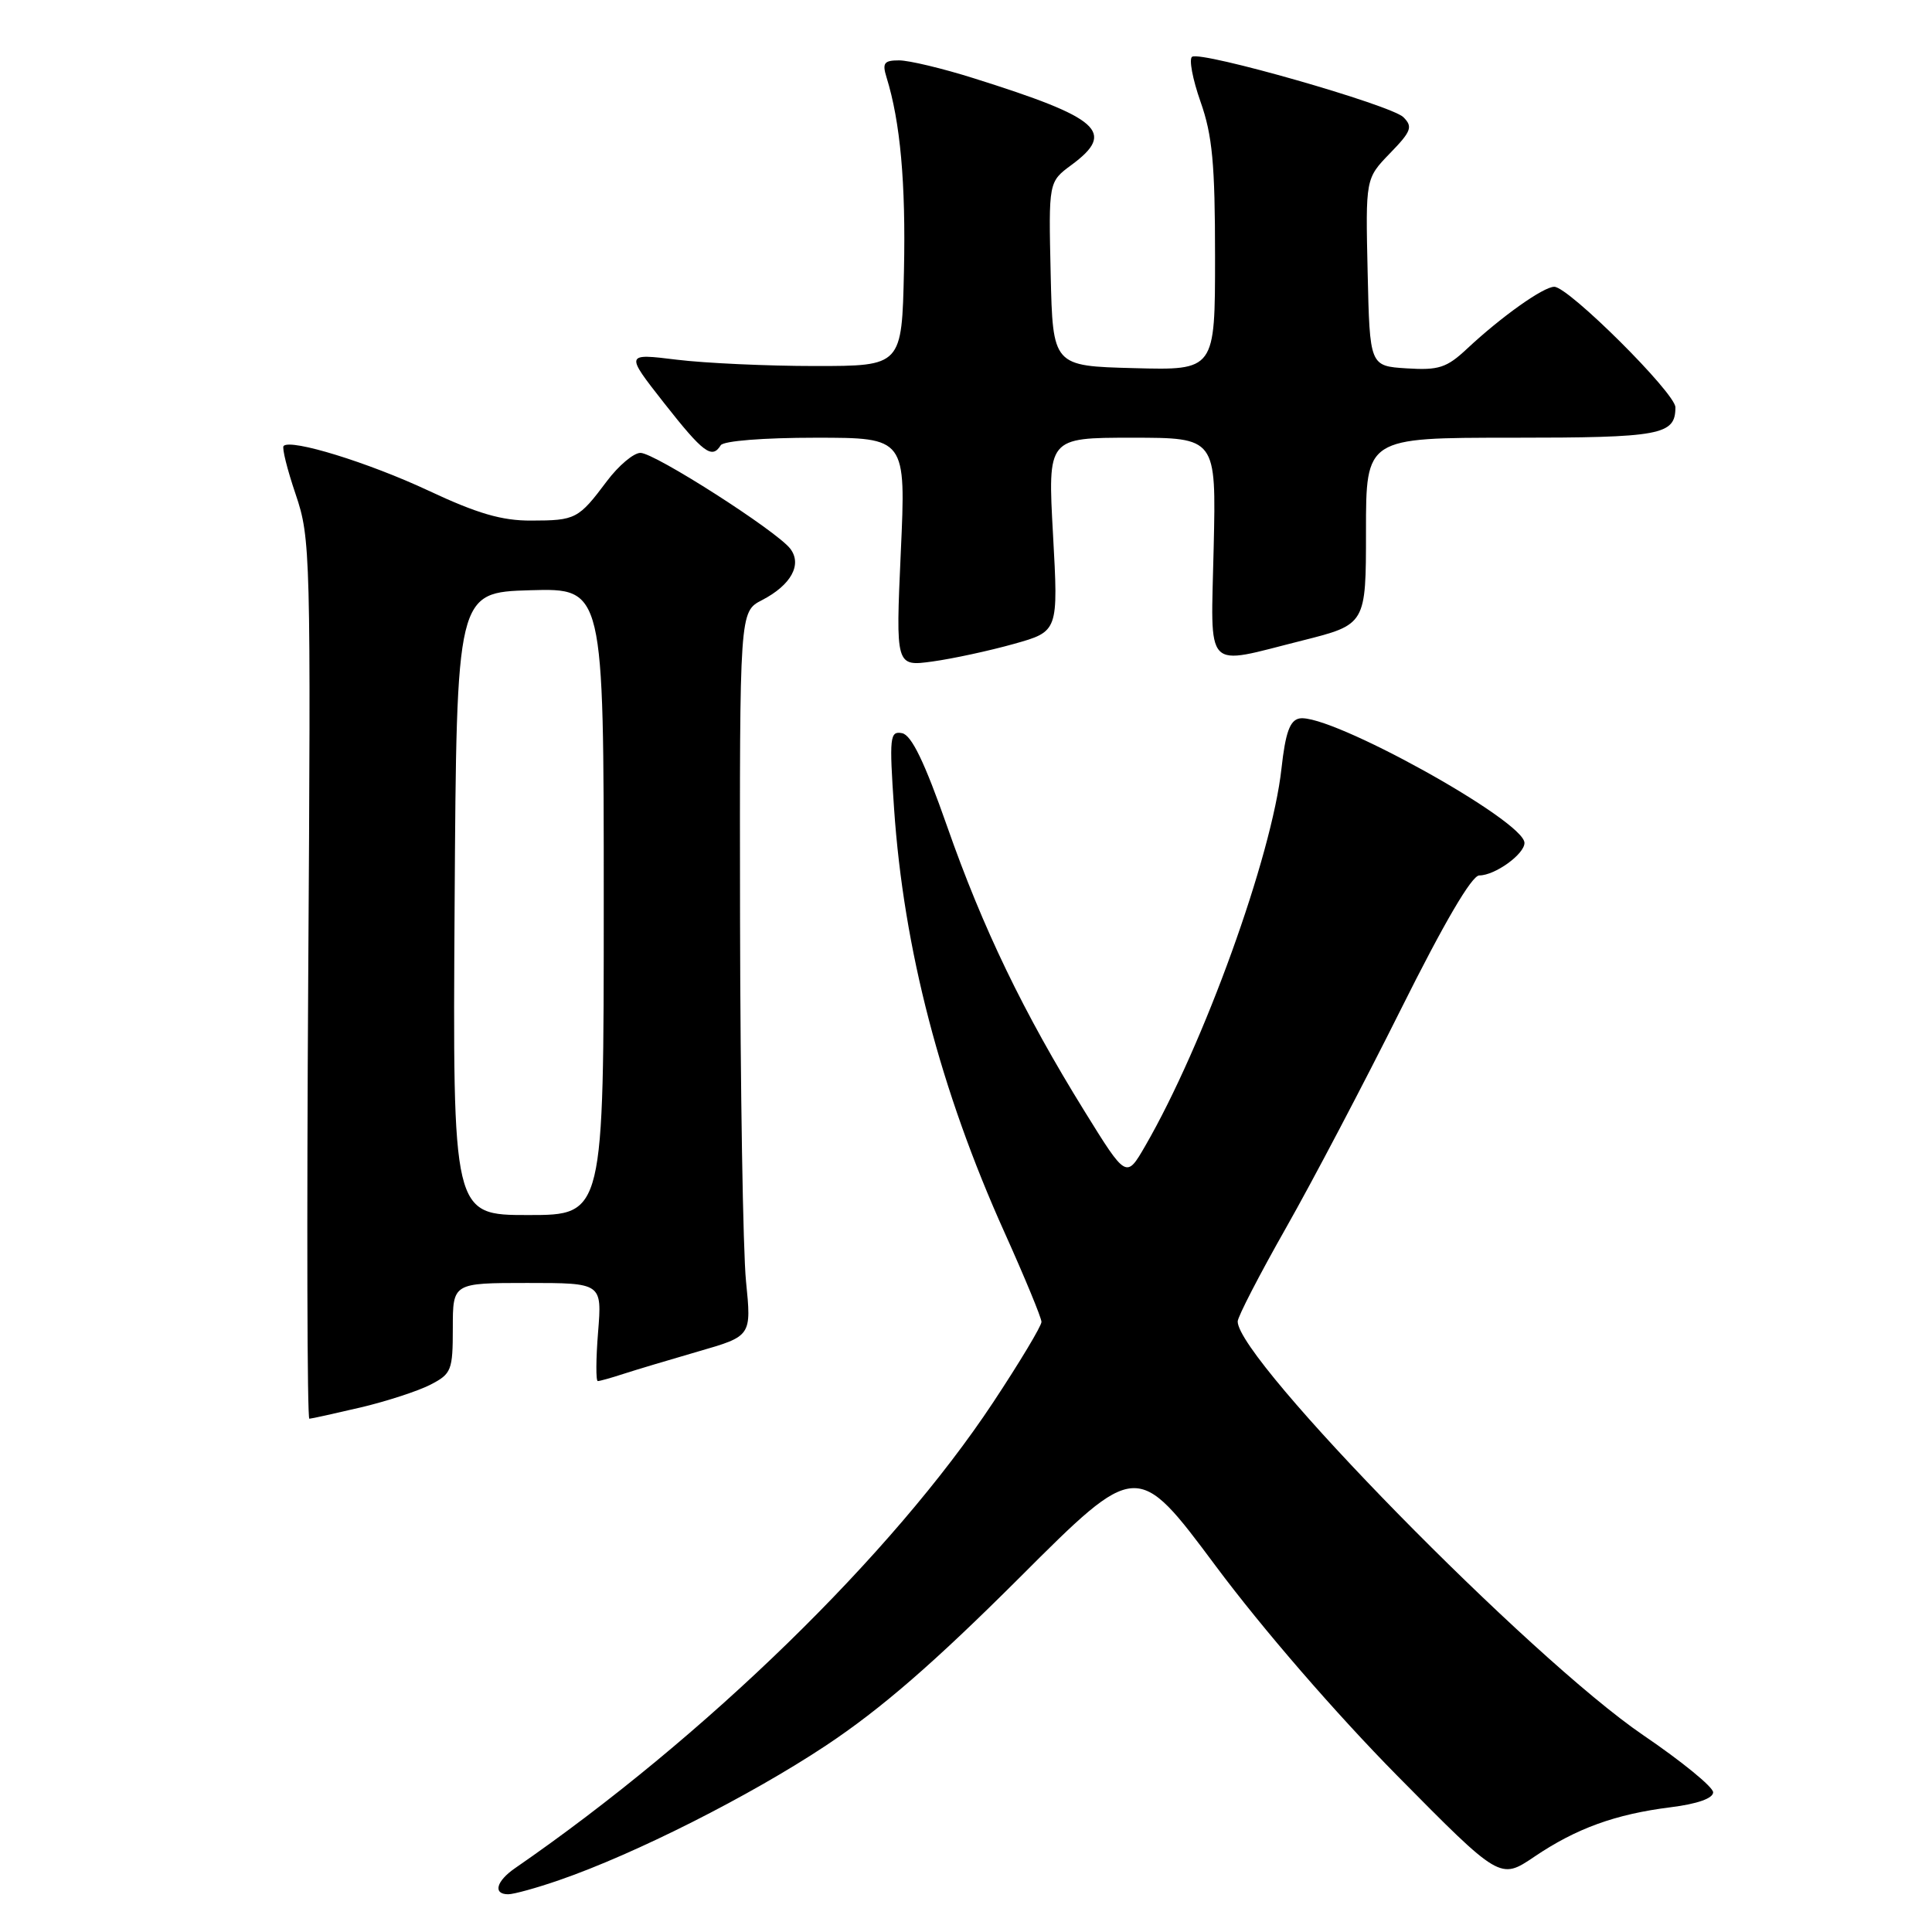 <?xml version="1.0" encoding="UTF-8" standalone="no"?>
<!DOCTYPE svg PUBLIC "-//W3C//DTD SVG 1.1//EN" "http://www.w3.org/Graphics/SVG/1.1/DTD/svg11.dtd" >
<svg xmlns="http://www.w3.org/2000/svg" xmlns:xlink="http://www.w3.org/1999/xlink" version="1.1" viewBox="0 0 256 256">
 <g >
 <path fill="currentColor"
d=" M 74.09 249.13 C 84.15 245.66 99.36 237.98 109.46 231.28 C 116.73 226.45 123.79 220.33 135.08 209.06 C 150.65 193.50 150.65 193.50 161.08 207.49 C 167.28 215.82 177.02 227.06 185.13 235.28 C 198.77 249.09 198.77 249.09 203.30 246.03 C 208.88 242.26 214.05 240.39 221.38 239.47 C 224.90 239.03 227.00 238.29 227.00 237.49 C 227.00 236.79 222.84 233.39 217.75 229.93 C 202.79 219.75 164.00 180.18 164.00 175.10 C 164.00 174.49 166.87 168.93 170.38 162.74 C 173.89 156.56 180.75 143.51 185.62 133.75 C 191.35 122.26 195.02 116.00 196.01 116.00 C 198.09 116.00 202.00 113.18 202.00 111.69 C 202.00 108.75 176.13 94.44 172.18 95.20 C 170.91 95.45 170.33 97.07 169.80 101.85 C 168.52 113.47 159.51 138.42 151.75 151.84 C 149.24 156.18 149.24 156.18 143.71 147.25 C 135.60 134.15 130.24 123.03 125.50 109.50 C 122.50 100.95 120.78 97.40 119.53 97.15 C 117.91 96.84 117.82 97.61 118.47 107.15 C 119.74 125.76 124.62 144.48 133.12 163.34 C 135.80 169.30 138.00 174.62 138.00 175.16 C 138.00 175.70 135.12 180.50 131.60 185.82 C 118.27 205.97 93.43 230.17 68.25 247.54 C 65.74 249.27 65.29 251.00 67.34 251.00 C 68.08 251.00 71.12 250.16 74.09 249.13 Z  M 47.80 186.49 C 51.26 185.67 55.43 184.31 57.05 183.47 C 59.82 182.04 60.00 181.58 60.00 175.97 C 60.00 170.00 60.00 170.00 69.88 170.00 C 79.77 170.00 79.77 170.00 79.25 176.50 C 78.96 180.07 78.95 183.00 79.21 183.00 C 79.48 183.00 81.01 182.57 82.60 182.05 C 84.20 181.53 88.67 180.19 92.54 179.07 C 99.58 177.04 99.58 177.04 98.85 169.77 C 98.45 165.77 98.10 144.17 98.06 121.78 C 98.00 81.05 98.00 81.05 100.97 79.52 C 104.83 77.52 106.32 74.80 104.71 72.70 C 102.90 70.35 86.75 60.01 84.87 60.01 C 83.97 60.00 81.97 61.69 80.42 63.75 C 76.65 68.78 76.28 68.97 70.39 68.98 C 66.50 69.00 63.25 68.05 56.77 65.01 C 48.80 61.28 38.55 58.12 37.58 59.09 C 37.34 59.33 38.06 62.21 39.18 65.51 C 41.15 71.31 41.20 73.32 40.84 129.75 C 40.64 161.79 40.70 187.99 40.99 187.99 C 41.27 187.98 44.33 187.30 47.80 186.49 Z  M 134.35 85.32 C 140.24 83.67 140.24 83.67 139.53 70.83 C 138.82 58.00 138.82 58.00 149.98 58.00 C 161.15 58.00 161.15 58.00 160.82 72.50 C 160.45 89.33 159.36 88.18 172.54 84.88 C 181.00 82.75 181.00 82.75 181.00 70.38 C 181.00 58.00 181.00 58.00 200.30 58.00 C 220.10 58.00 222.00 57.65 222.00 53.97 C 222.00 52.09 207.84 38.00 205.95 38.00 C 204.51 38.00 198.96 41.94 194.39 46.21 C 191.69 48.74 190.63 49.08 186.39 48.81 C 181.50 48.50 181.50 48.50 181.22 36.08 C 180.94 23.66 180.94 23.66 184.17 20.32 C 187.01 17.40 187.23 16.80 185.96 15.53 C 184.34 13.92 159.23 6.74 157.96 7.52 C 157.52 7.80 158.02 10.48 159.08 13.49 C 160.65 17.94 161.00 21.72 161.00 34.01 C 161.00 49.07 161.00 49.07 150.25 48.78 C 139.50 48.50 139.50 48.50 139.22 36.30 C 138.94 24.10 138.94 24.10 141.97 21.86 C 147.89 17.49 145.83 15.65 129.00 10.36 C 124.88 9.06 120.44 8.00 119.13 8.00 C 117.14 8.00 116.88 8.35 117.47 10.25 C 119.30 16.14 120.03 24.27 119.78 35.85 C 119.50 48.50 119.50 48.50 108.00 48.50 C 101.67 48.50 93.42 48.12 89.66 47.66 C 82.83 46.82 82.83 46.82 88.00 53.41 C 93.19 60.01 94.34 60.87 95.50 59.00 C 95.86 58.42 101.18 58.00 108.08 58.00 C 120.05 58.00 120.05 58.00 119.36 73.16 C 118.68 88.32 118.68 88.32 123.57 87.65 C 126.25 87.28 131.11 86.23 134.35 85.32 Z  M 60.24 119.75 C 60.50 78.50 60.50 78.50 70.25 78.21 C 80.00 77.93 80.00 77.93 80.00 119.46 C 80.00 161.00 80.00 161.00 69.99 161.00 C 59.98 161.00 59.98 161.00 60.24 119.75 Z "/>
</g>
</svg>